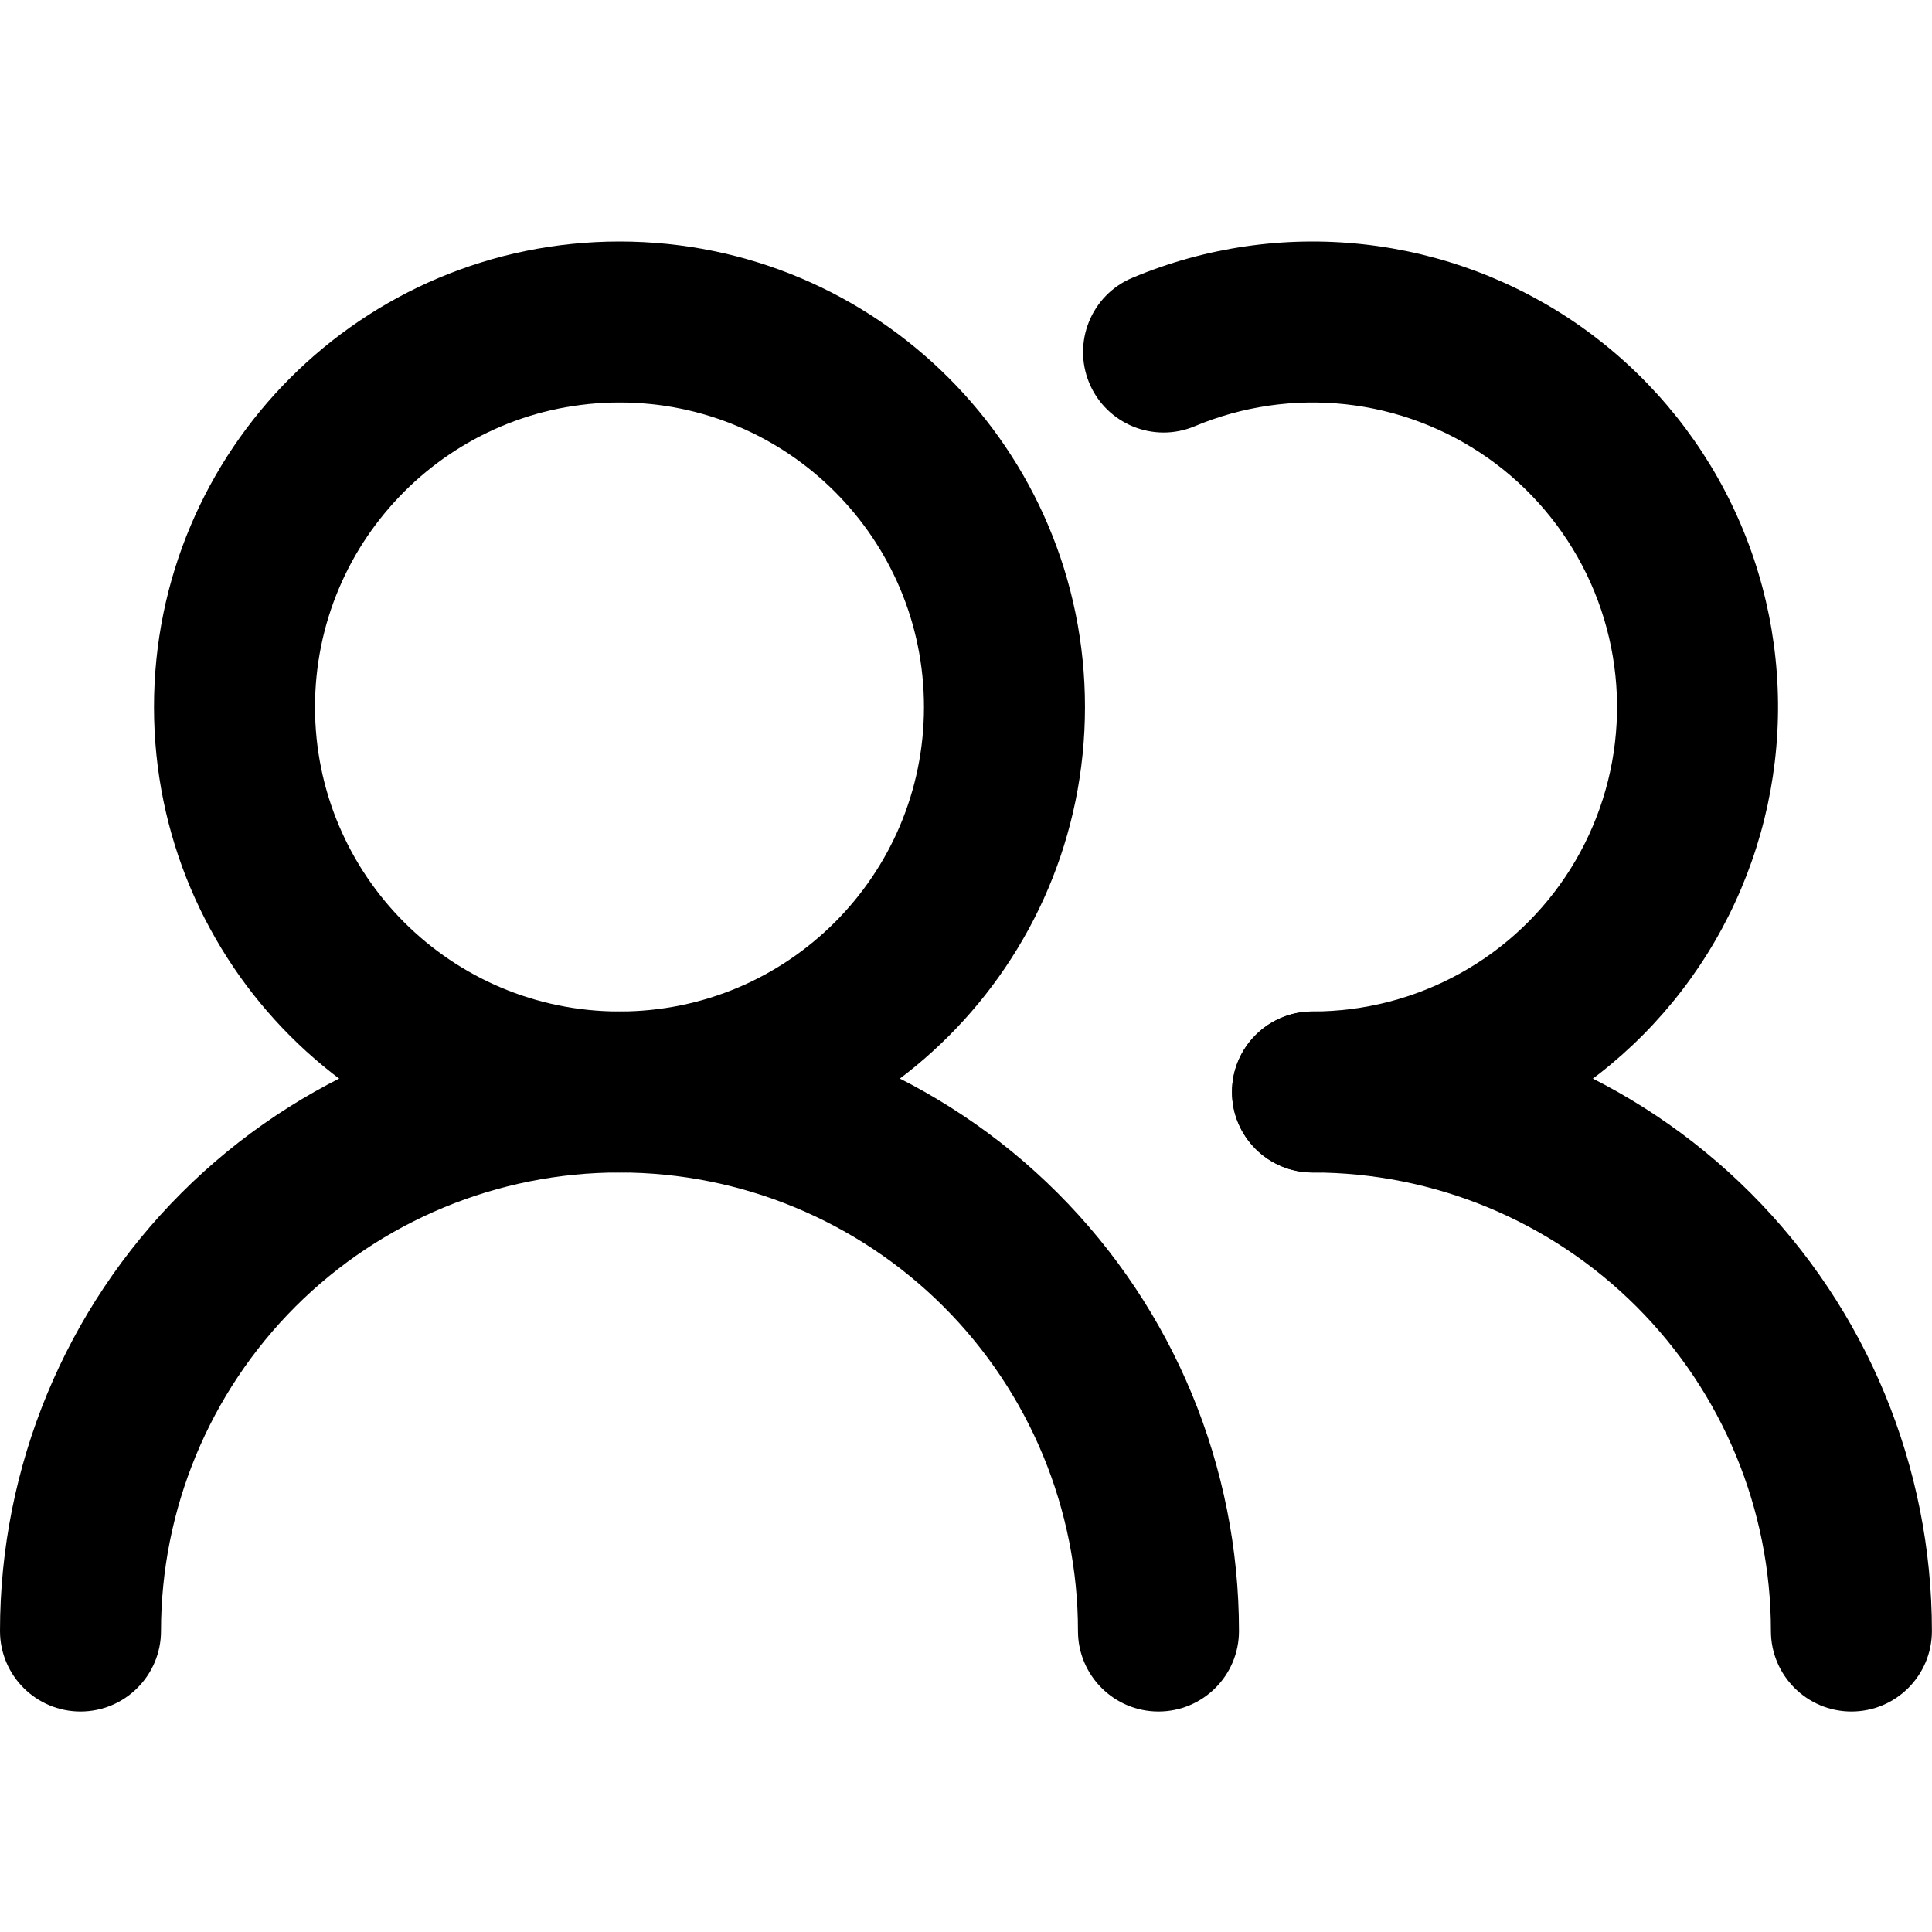 <svg width="24" height="24" viewBox="0 0 24 24" xmlns="http://www.w3.org/2000/svg">
<path fill-rule="evenodd" clip-rule="evenodd" d="M7.696 5C5.607 5 3.913 6.694 3.913 8.783C3.913 10.872 5.607 12.565 7.696 12.565C9.785 12.565 11.478 10.872 11.478 8.783C11.478 6.694 9.785 5 7.696 5ZM1.913 8.783C1.913 5.589 4.502 3 7.696 3C10.889 3 13.478 5.589 13.478 8.783C13.478 11.976 10.889 14.565 7.696 14.565C4.502 14.565 1.913 11.976 1.913 8.783Z" />
<path fill-rule="evenodd" clip-rule="evenodd" d="M2.254 14.819C3.697 13.376 5.655 12.565 7.696 12.565C9.737 12.565 11.694 13.376 13.137 14.819C14.581 16.262 15.391 18.22 15.391 20.261C15.391 20.813 14.944 21.261 14.391 21.261C13.839 21.261 13.391 20.813 13.391 20.261C13.391 18.75 12.791 17.302 11.723 16.233C10.655 15.165 9.206 14.565 7.696 14.565C6.185 14.565 4.736 15.165 3.668 16.233C2.6 17.302 2 18.75 2 20.261C2 20.813 1.552 21.261 1 21.261C0.448 21.261 -1.19209e-07 20.813 0 20.261C2.98023e-07 18.22 0.811 16.262 2.254 14.819Z" />
<path fill-rule="evenodd" clip-rule="evenodd" d="M21.509 6.26C21.936 7.141 22.132 8.117 22.079 9.095C22.026 10.073 21.726 11.022 21.206 11.853C20.686 12.683 19.963 13.367 19.106 13.842C18.249 14.316 17.285 14.565 16.305 14.565C15.753 14.565 15.305 14.117 15.305 13.565C15.305 13.013 15.753 12.565 16.305 12.565C16.946 12.565 17.576 12.402 18.137 12.092C18.698 11.782 19.171 11.334 19.511 10.791C19.851 10.248 20.048 9.627 20.082 8.987C20.117 8.347 19.988 7.709 19.709 7.132C19.429 6.556 19.008 6.059 18.484 5.69C17.96 5.321 17.351 5.091 16.714 5.022C16.076 4.953 15.432 5.047 14.841 5.295C14.332 5.509 13.746 5.269 13.532 4.76C13.319 4.25 13.558 3.664 14.067 3.451C14.971 3.071 15.956 2.928 16.93 3.034C17.904 3.14 18.835 3.491 19.636 4.055C20.437 4.62 21.081 5.378 21.509 6.26Z" />
<path fill-rule="evenodd" clip-rule="evenodd" d="M15.304 13.565C15.304 13.013 15.751 12.565 16.304 12.565C18.345 12.565 20.302 13.376 21.745 14.819C23.189 16.262 23.999 18.22 23.999 20.261C23.999 20.813 23.552 21.261 22.999 21.261C22.447 21.261 21.999 20.813 21.999 20.261C21.999 18.75 21.399 17.302 20.331 16.233C19.263 15.165 17.814 14.565 16.304 14.565C15.751 14.565 15.304 14.117 15.304 13.565Z" />
</svg>
